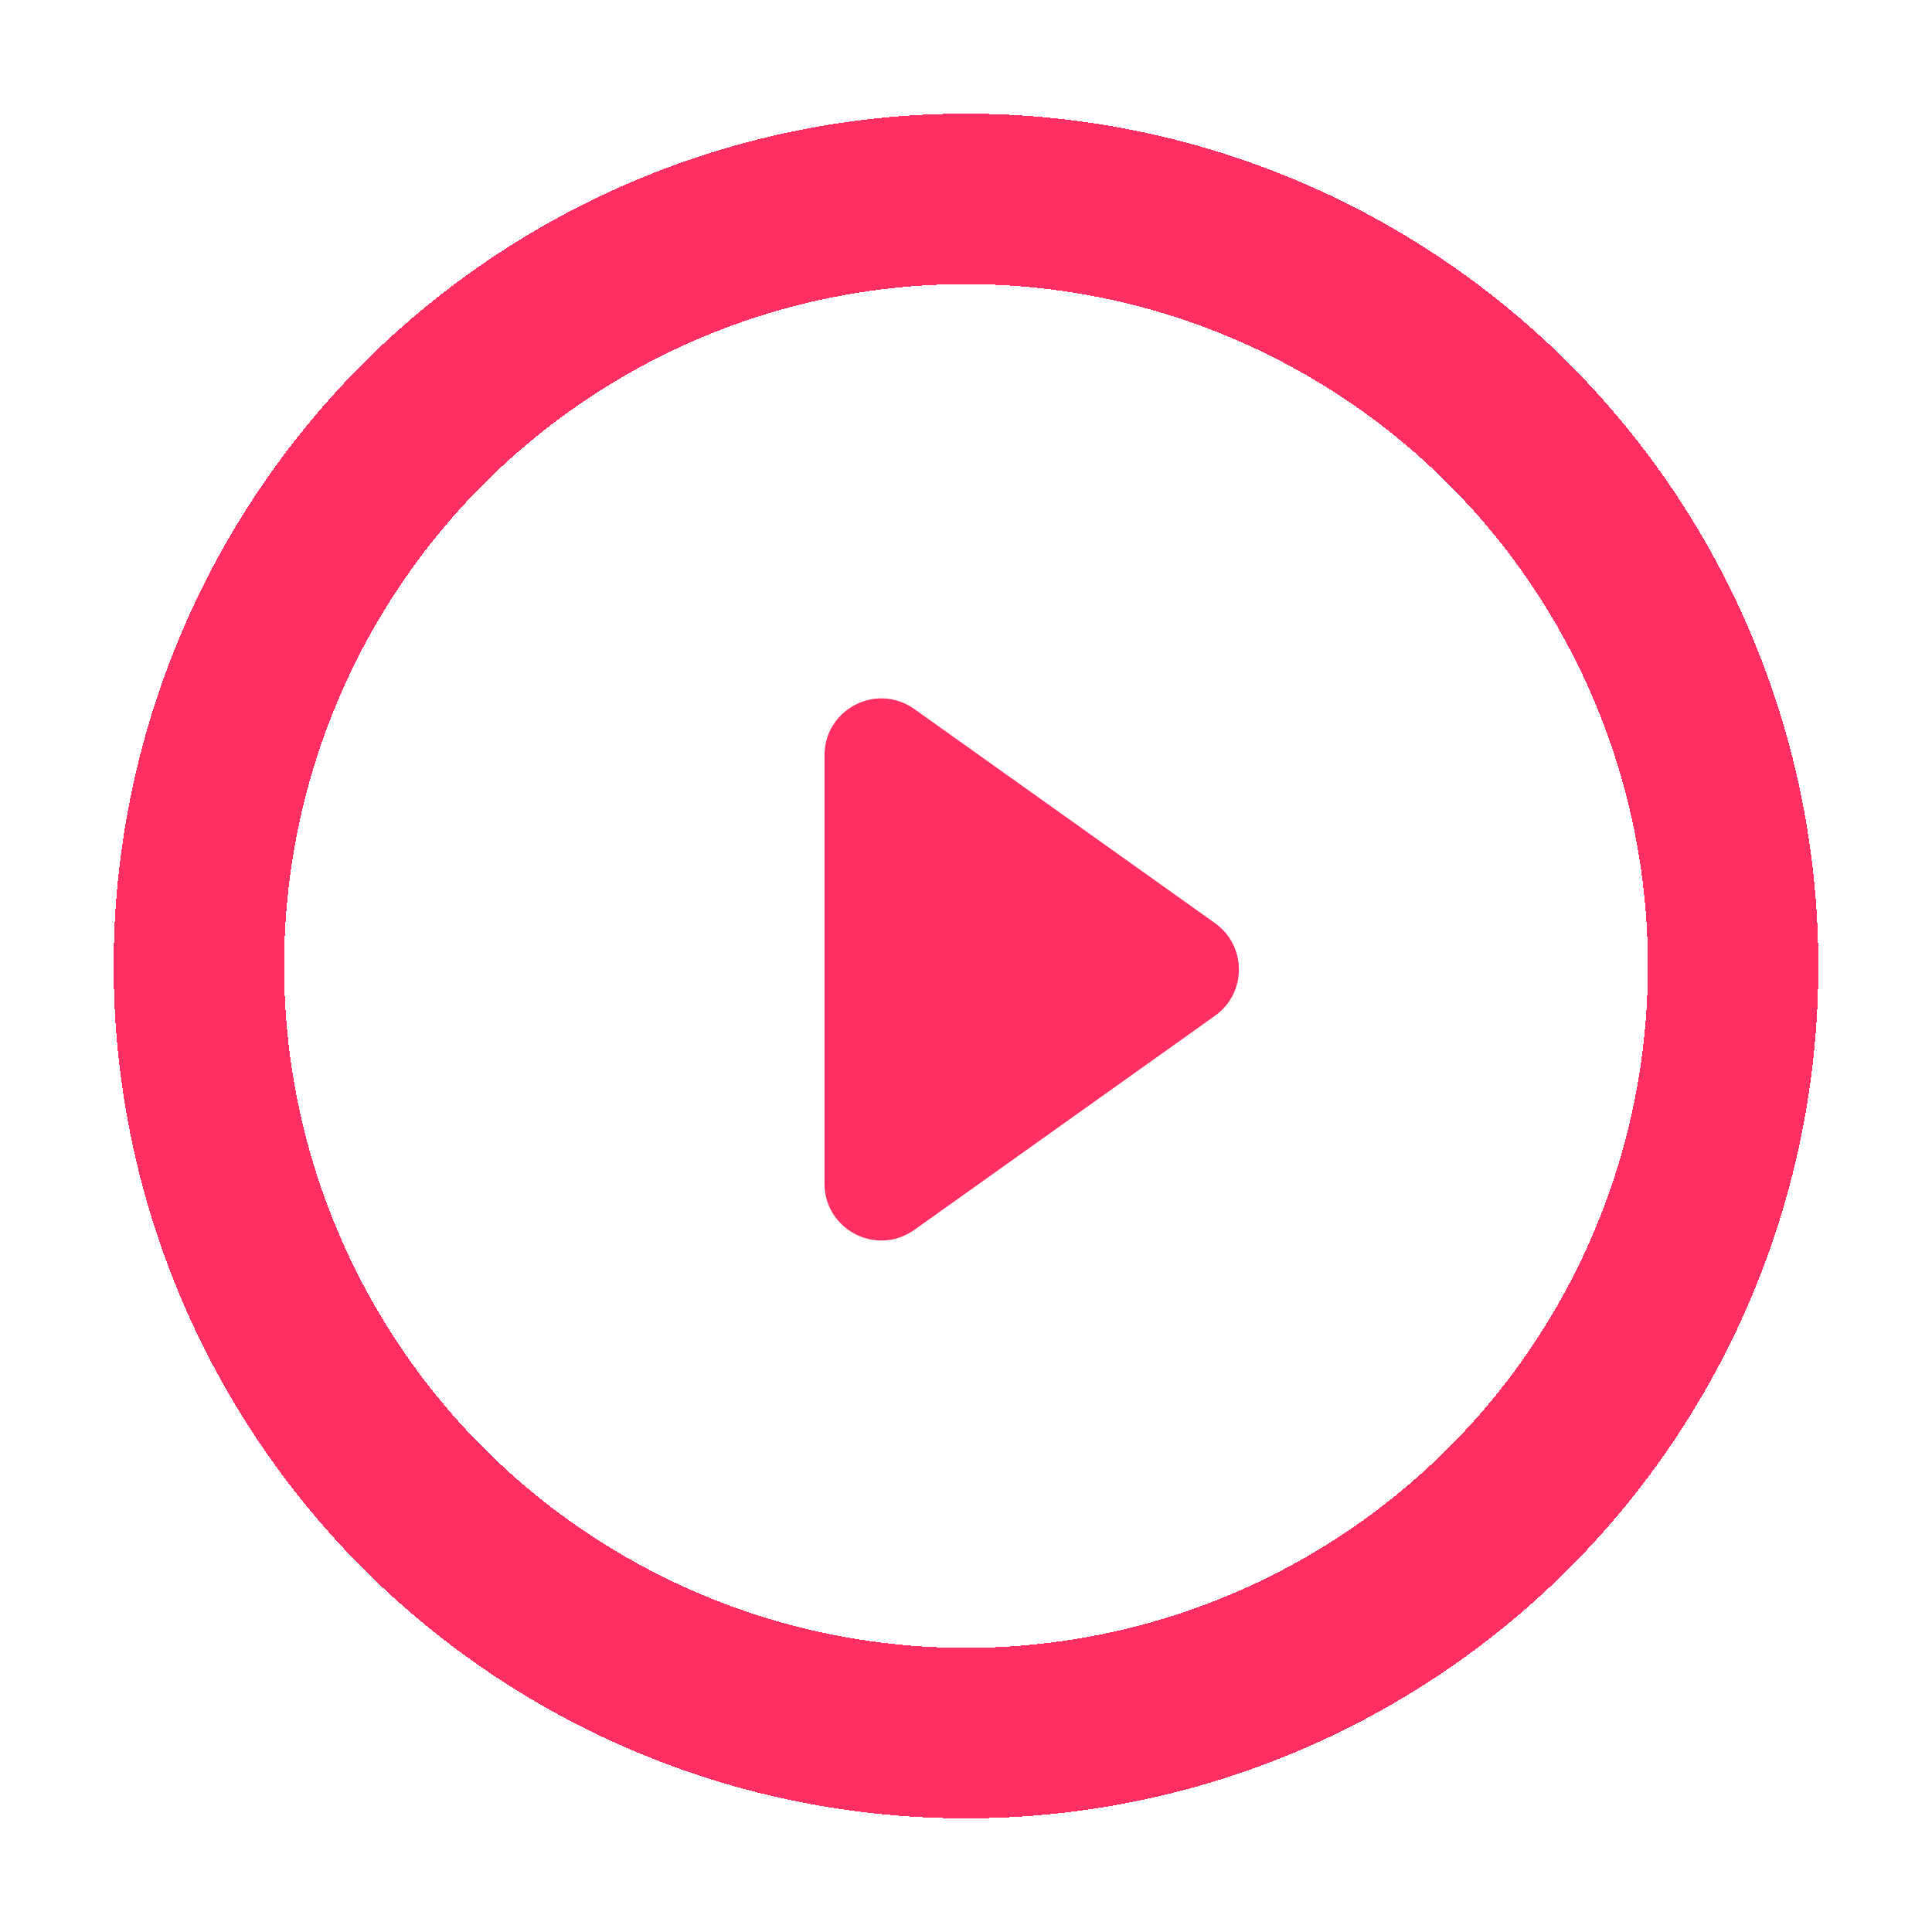 <svg width="68" height="68" viewBox="0 0 68 68" fill="none" xmlns="http://www.w3.org/2000/svg">
<path d="M42.765 32.492L32.18 24.955C30.856 24.012 29.02 24.959 29.02 26.584V41.659C29.02 43.284 30.856 44.231 32.18 43.288L42.765 35.751C43.885 34.953 43.885 33.29 42.765 32.492Z" fill="#FF2E63"/>
<g filter="url(#filter0_dd)">
<circle cx="34" cy="34" r="27" stroke="#FF2E63" stroke-width="6" shape-rendering="crispEdges"/>
</g>
<defs>
<filter id="filter0_dd" x="0" y="0" width="68" height="68" filterUnits="userSpaceOnUse" color-interpolation-filters="sRGB">
<feFlood flood-opacity="0" result="BackgroundImageFix"/>
<feColorMatrix in="SourceAlpha" type="matrix" values="0 0 0 0 0 0 0 0 0 0 0 0 0 0 0 0 0 0 127 0" result="hardAlpha"/>
<feOffset dx="4" dy="4"/>
<feComposite in2="hardAlpha" operator="out"/>
<feColorMatrix type="matrix" values="0 0 0 0 0.031 0 0 0 0 0.851 0 0 0 0 0.839 0 0 0 1 0"/>
<feBlend mode="normal" in2="BackgroundImageFix" result="effect1_dropShadow"/>
<feColorMatrix in="SourceAlpha" type="matrix" values="0 0 0 0 0 0 0 0 0 0 0 0 0 0 0 0 0 0 127 0" result="hardAlpha"/>
<feOffset dx="-4" dy="-4"/>
<feComposite in2="hardAlpha" operator="out"/>
<feColorMatrix type="matrix" values="0 0 0 0 0.031 0 0 0 0 0.851 0 0 0 0 0.839 0 0 0 1 0"/>
<feBlend mode="normal" in2="effect1_dropShadow" result="effect2_dropShadow"/>
<feBlend mode="normal" in="SourceGraphic" in2="effect2_dropShadow" result="shape"/>
</filter>
</defs>
</svg>
